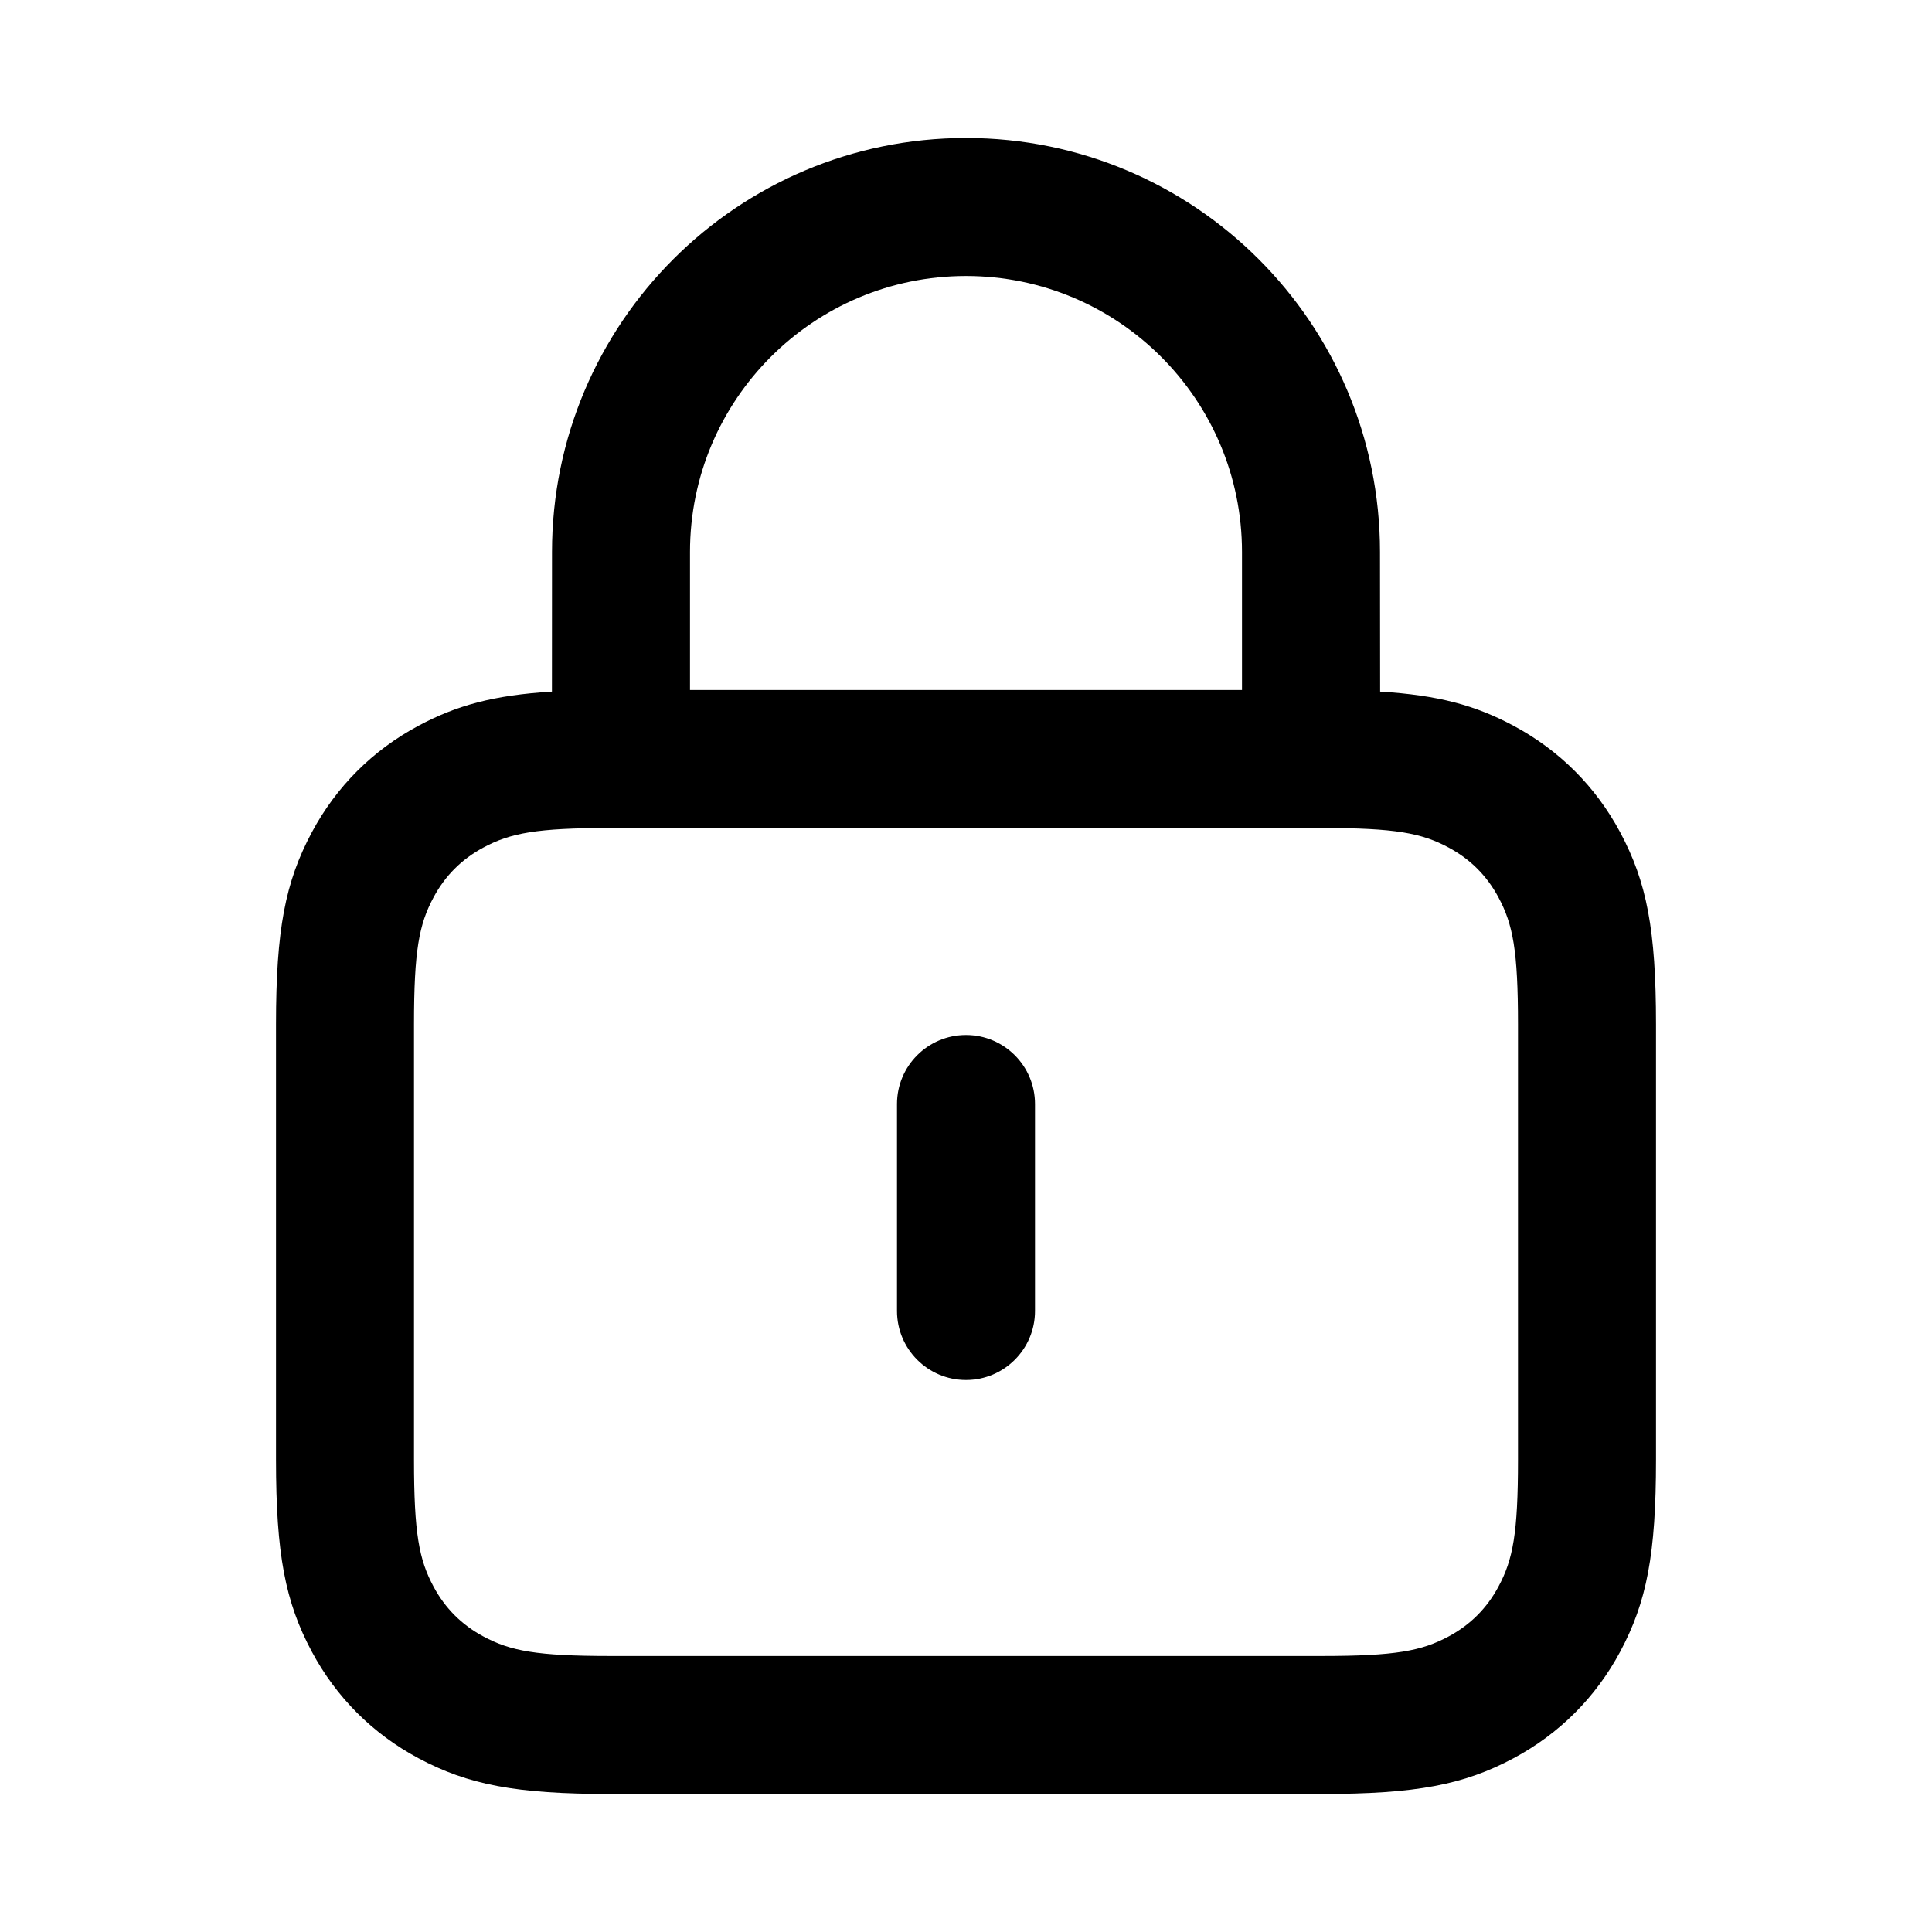 <?xml version="1.0" encoding="UTF-8"?>
<svg width="28px" height="28px" viewBox="0 0 28 28" version="1.1" xmlns="http://www.w3.org/2000/svg" xmlns:xlink="http://www.w3.org/1999/xlink">
    <!-- Generator: Sketch 63.1 (92452) - https://sketch.com -->
    <title>lock_modified_outline_28</title>
    <desc>Created with Sketch.</desc>
    <g id="Page-1" stroke="none" stroke-width="1" fill="none" fill-rule="evenodd">
        <g id="lock_modified_outline_28">
            <rect x="0" y="0" width="28" height="28"></rect>
            <path d="M14,2 C17.314,2 20,4.686 20,8 L20.002,10.023 C20.845,10.075 21.383,10.222 21.937,10.519 C22.6,10.874 23.126,11.4 23.481,12.063 C23.866,12.783 24,13.476 24,14.846 L24,21.154 C24,22.524 23.866,23.217 23.481,23.937 C23.126,24.6 22.6,25.126 21.937,25.481 C21.217,25.866 20.524,26 19.154,26 L8.846,26 C7.476,26 6.783,25.866 6.063,25.481 C5.4,25.126 4.874,24.6 4.519,23.937 C4.134,23.217 4,22.524 4,21.154 L4,14.846 C4,13.476 4.134,12.783 4.519,12.063 C4.874,11.4 5.4,10.874 6.063,10.519 C6.618,10.222 7.156,10.075 7.999,10.023 L8,8 C8,4.686 10.686,2 14,2 Z M19.154,12 L8.846,12 C7.778,12 7.397,12.073 7.006,12.283 C6.692,12.451 6.451,12.692 6.283,13.006 C6.073,13.397 6,13.778 6,14.846 L6,21.154 C6,22.222 6.073,22.603 6.283,22.994 C6.451,23.308 6.692,23.549 7.006,23.717 C7.397,23.927 7.778,24 8.846,24 L19.154,24 C20.222,24 20.603,23.927 20.994,23.717 C21.308,23.549 21.549,23.308 21.717,22.994 C21.927,22.603 22,22.222 22,21.154 L22,14.846 C22,13.778 21.927,13.397 21.717,13.006 C21.549,12.692 21.308,12.451 20.994,12.283 C20.603,12.073 20.222,12 19.154,12 Z M14,15 C14.552,15 15,15.448 15,16 L15,19 C15,19.552 14.552,20 14,20 C13.448,20 13,19.552 13,19 L13,16 C13,15.448 13.448,15 14,15 Z M14,4 C11.791,4 10,5.791 10,8 L10,10 L18,10 L18,8 C18,5.791 16.209,4 14,4 Z" id="↳-Icon-Color" fill="currentColor" fill-rule="nonzero"></path>
        </g>
    </g>
</svg>
